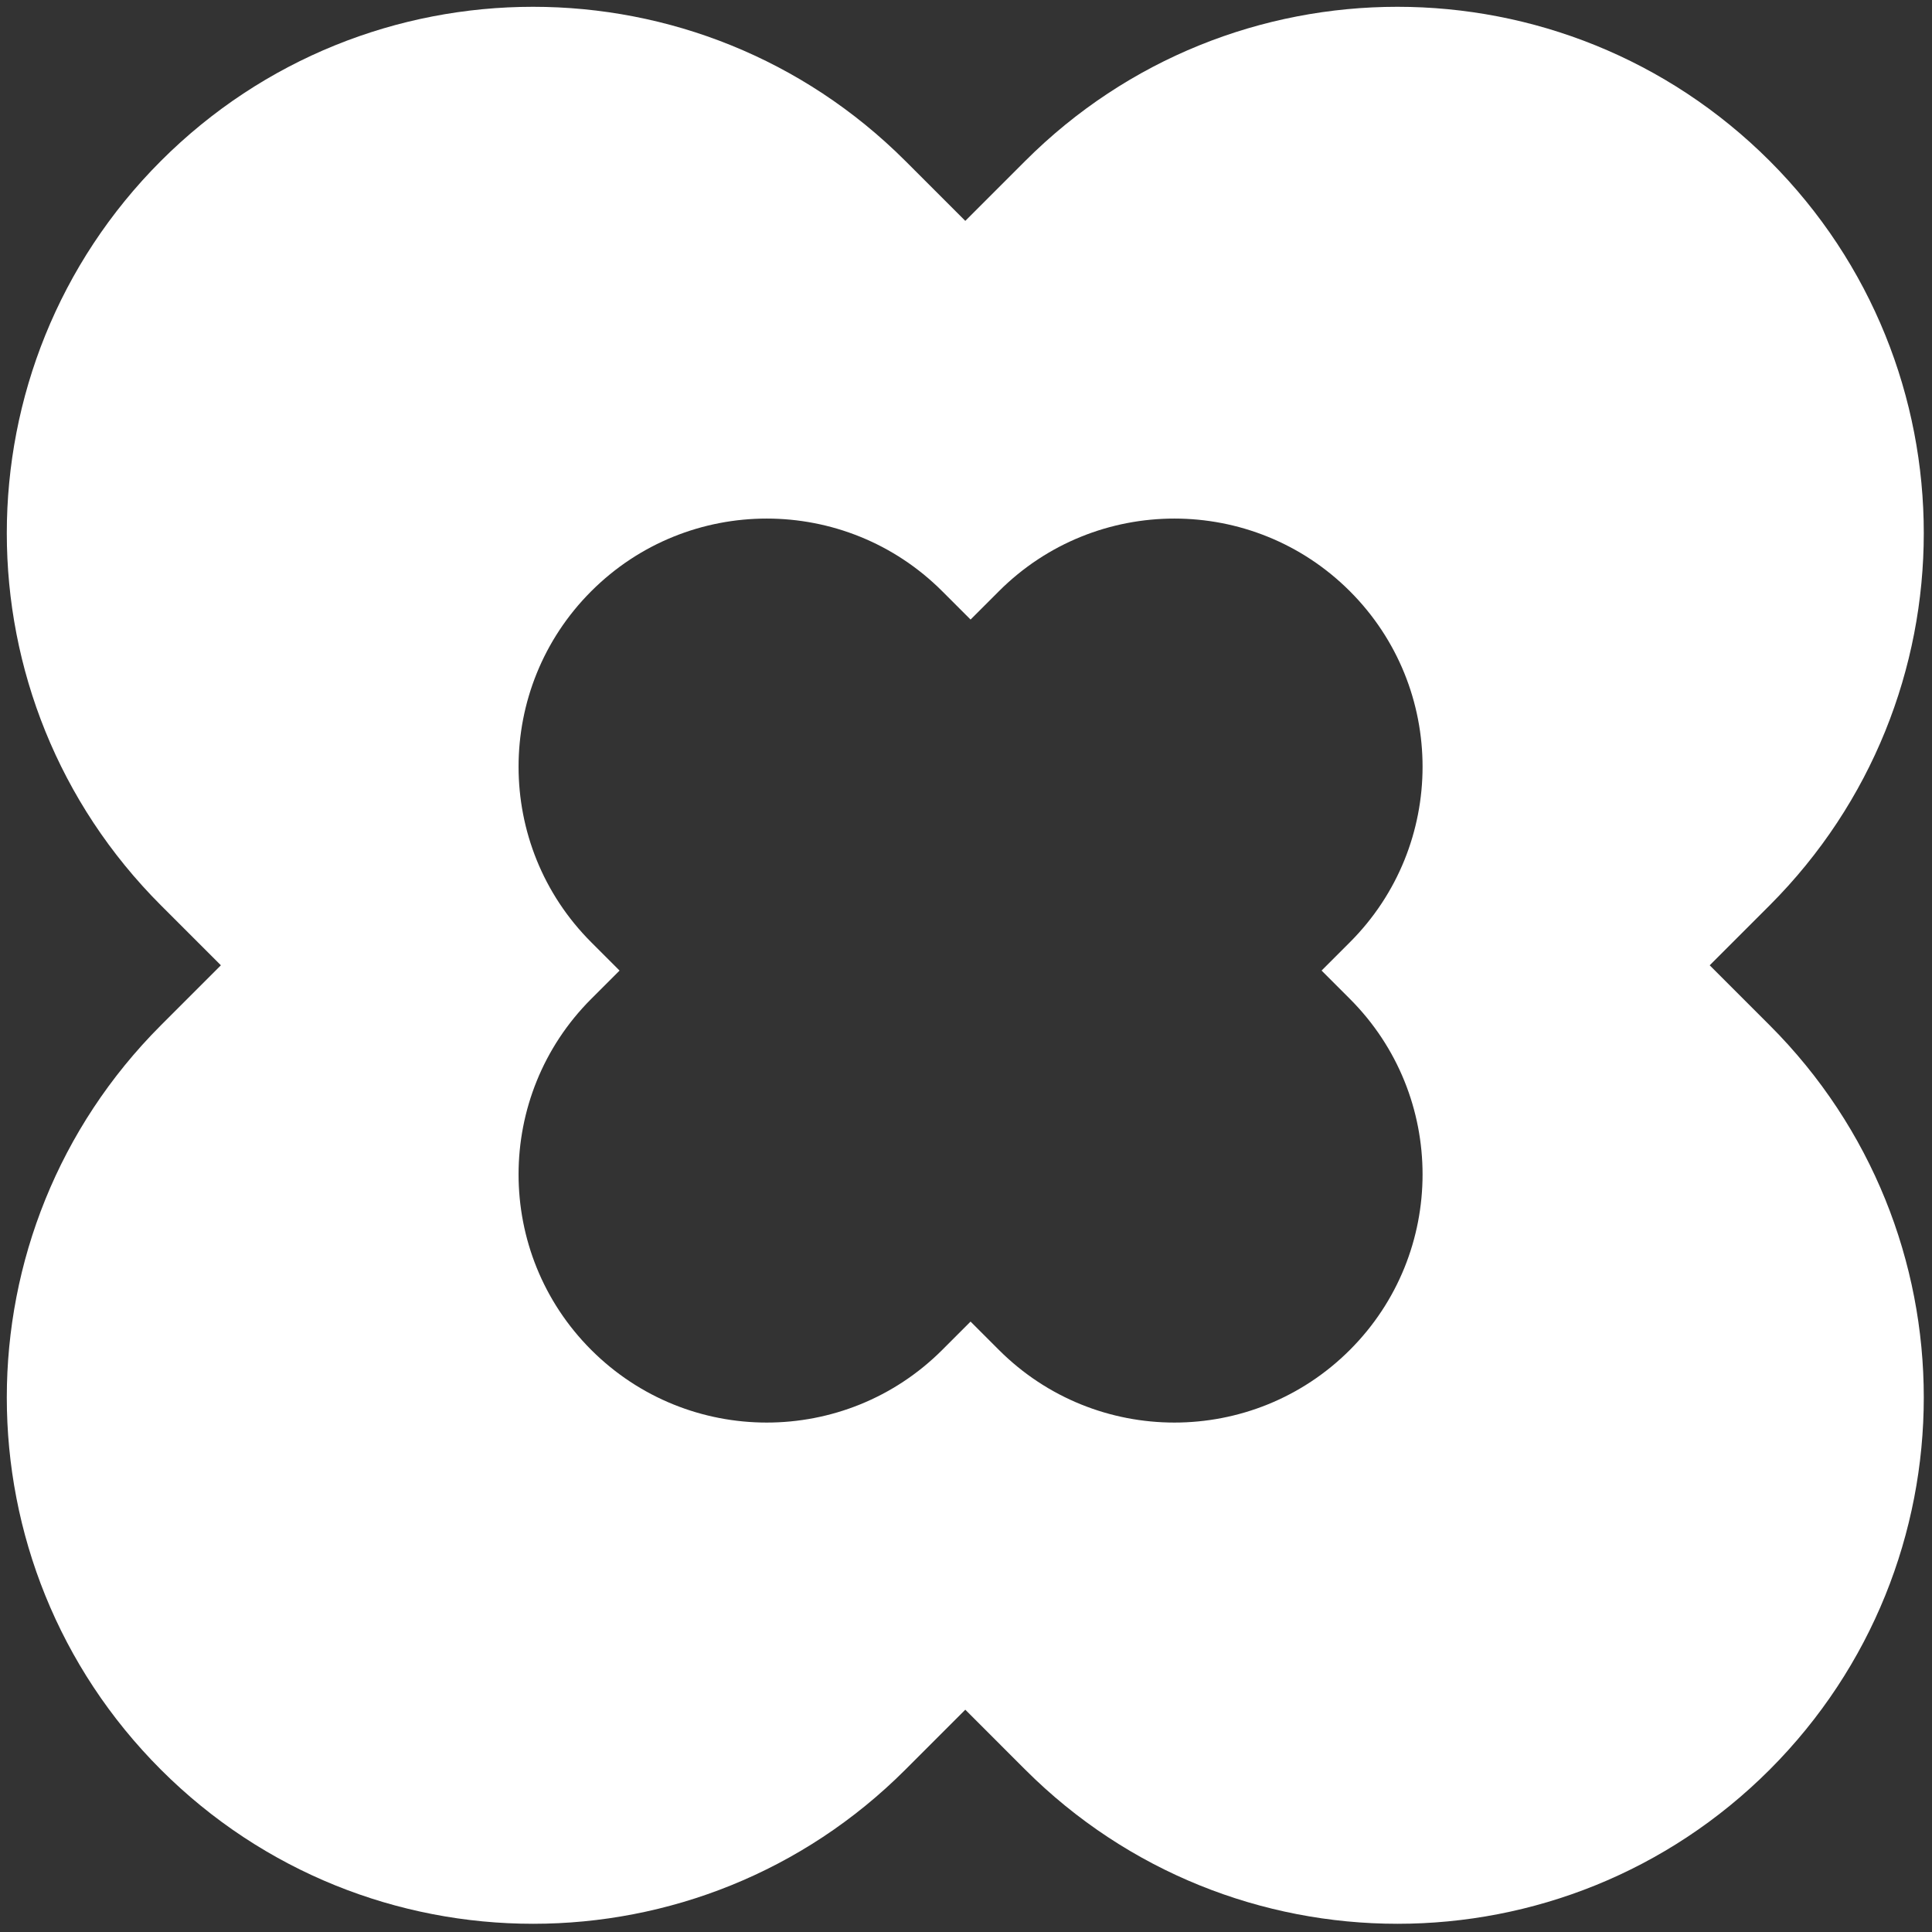 <svg width="213" height="213" viewBox="0 0 213 213" fill="none" xmlns="http://www.w3.org/2000/svg">
<rect x="0" y="0" width="213" height="213" fill="#333333" stroke="none"/>
<path d="M188.492 106.422L195.103 113.034C217.758 135.688 217.758 172.427 195.103 195.104C172.448 217.758 135.71 217.758 113.033 195.104L106.422 188.492L99.811 195.104C77.156 217.758 40.395 217.758 17.741 195.104C-4.914 172.449 -4.914 135.71 17.741 113.034L24.352 106.422L17.741 99.811C-4.914 77.156 -4.914 40.417 17.741 17.741C40.395 -4.914 77.134 -4.914 99.811 17.741L106.422 24.352L113.033 17.741C135.688 -4.914 172.427 -4.914 195.103 17.741C217.758 40.396 217.758 77.135 195.103 99.811L188.492 106.422ZM148.824 103.881C159.506 93.2 159.506 75.864 148.824 65.183C138.143 54.501 120.807 54.501 110.126 65.183L107.003 68.305L103.881 65.183C93.199 54.501 75.864 54.501 65.182 65.183C54.501 75.864 54.501 93.2 65.182 103.881L68.305 107.004L65.182 110.126C54.501 120.808 54.501 138.143 65.182 148.825C75.864 159.506 93.199 159.506 103.881 148.825L107.003 145.702L110.126 148.825C120.807 159.506 138.143 159.506 148.824 148.825C159.506 138.143 159.506 120.808 148.824 110.126L145.702 107.004L148.824 103.881Z" fill="white"/>
</svg>
